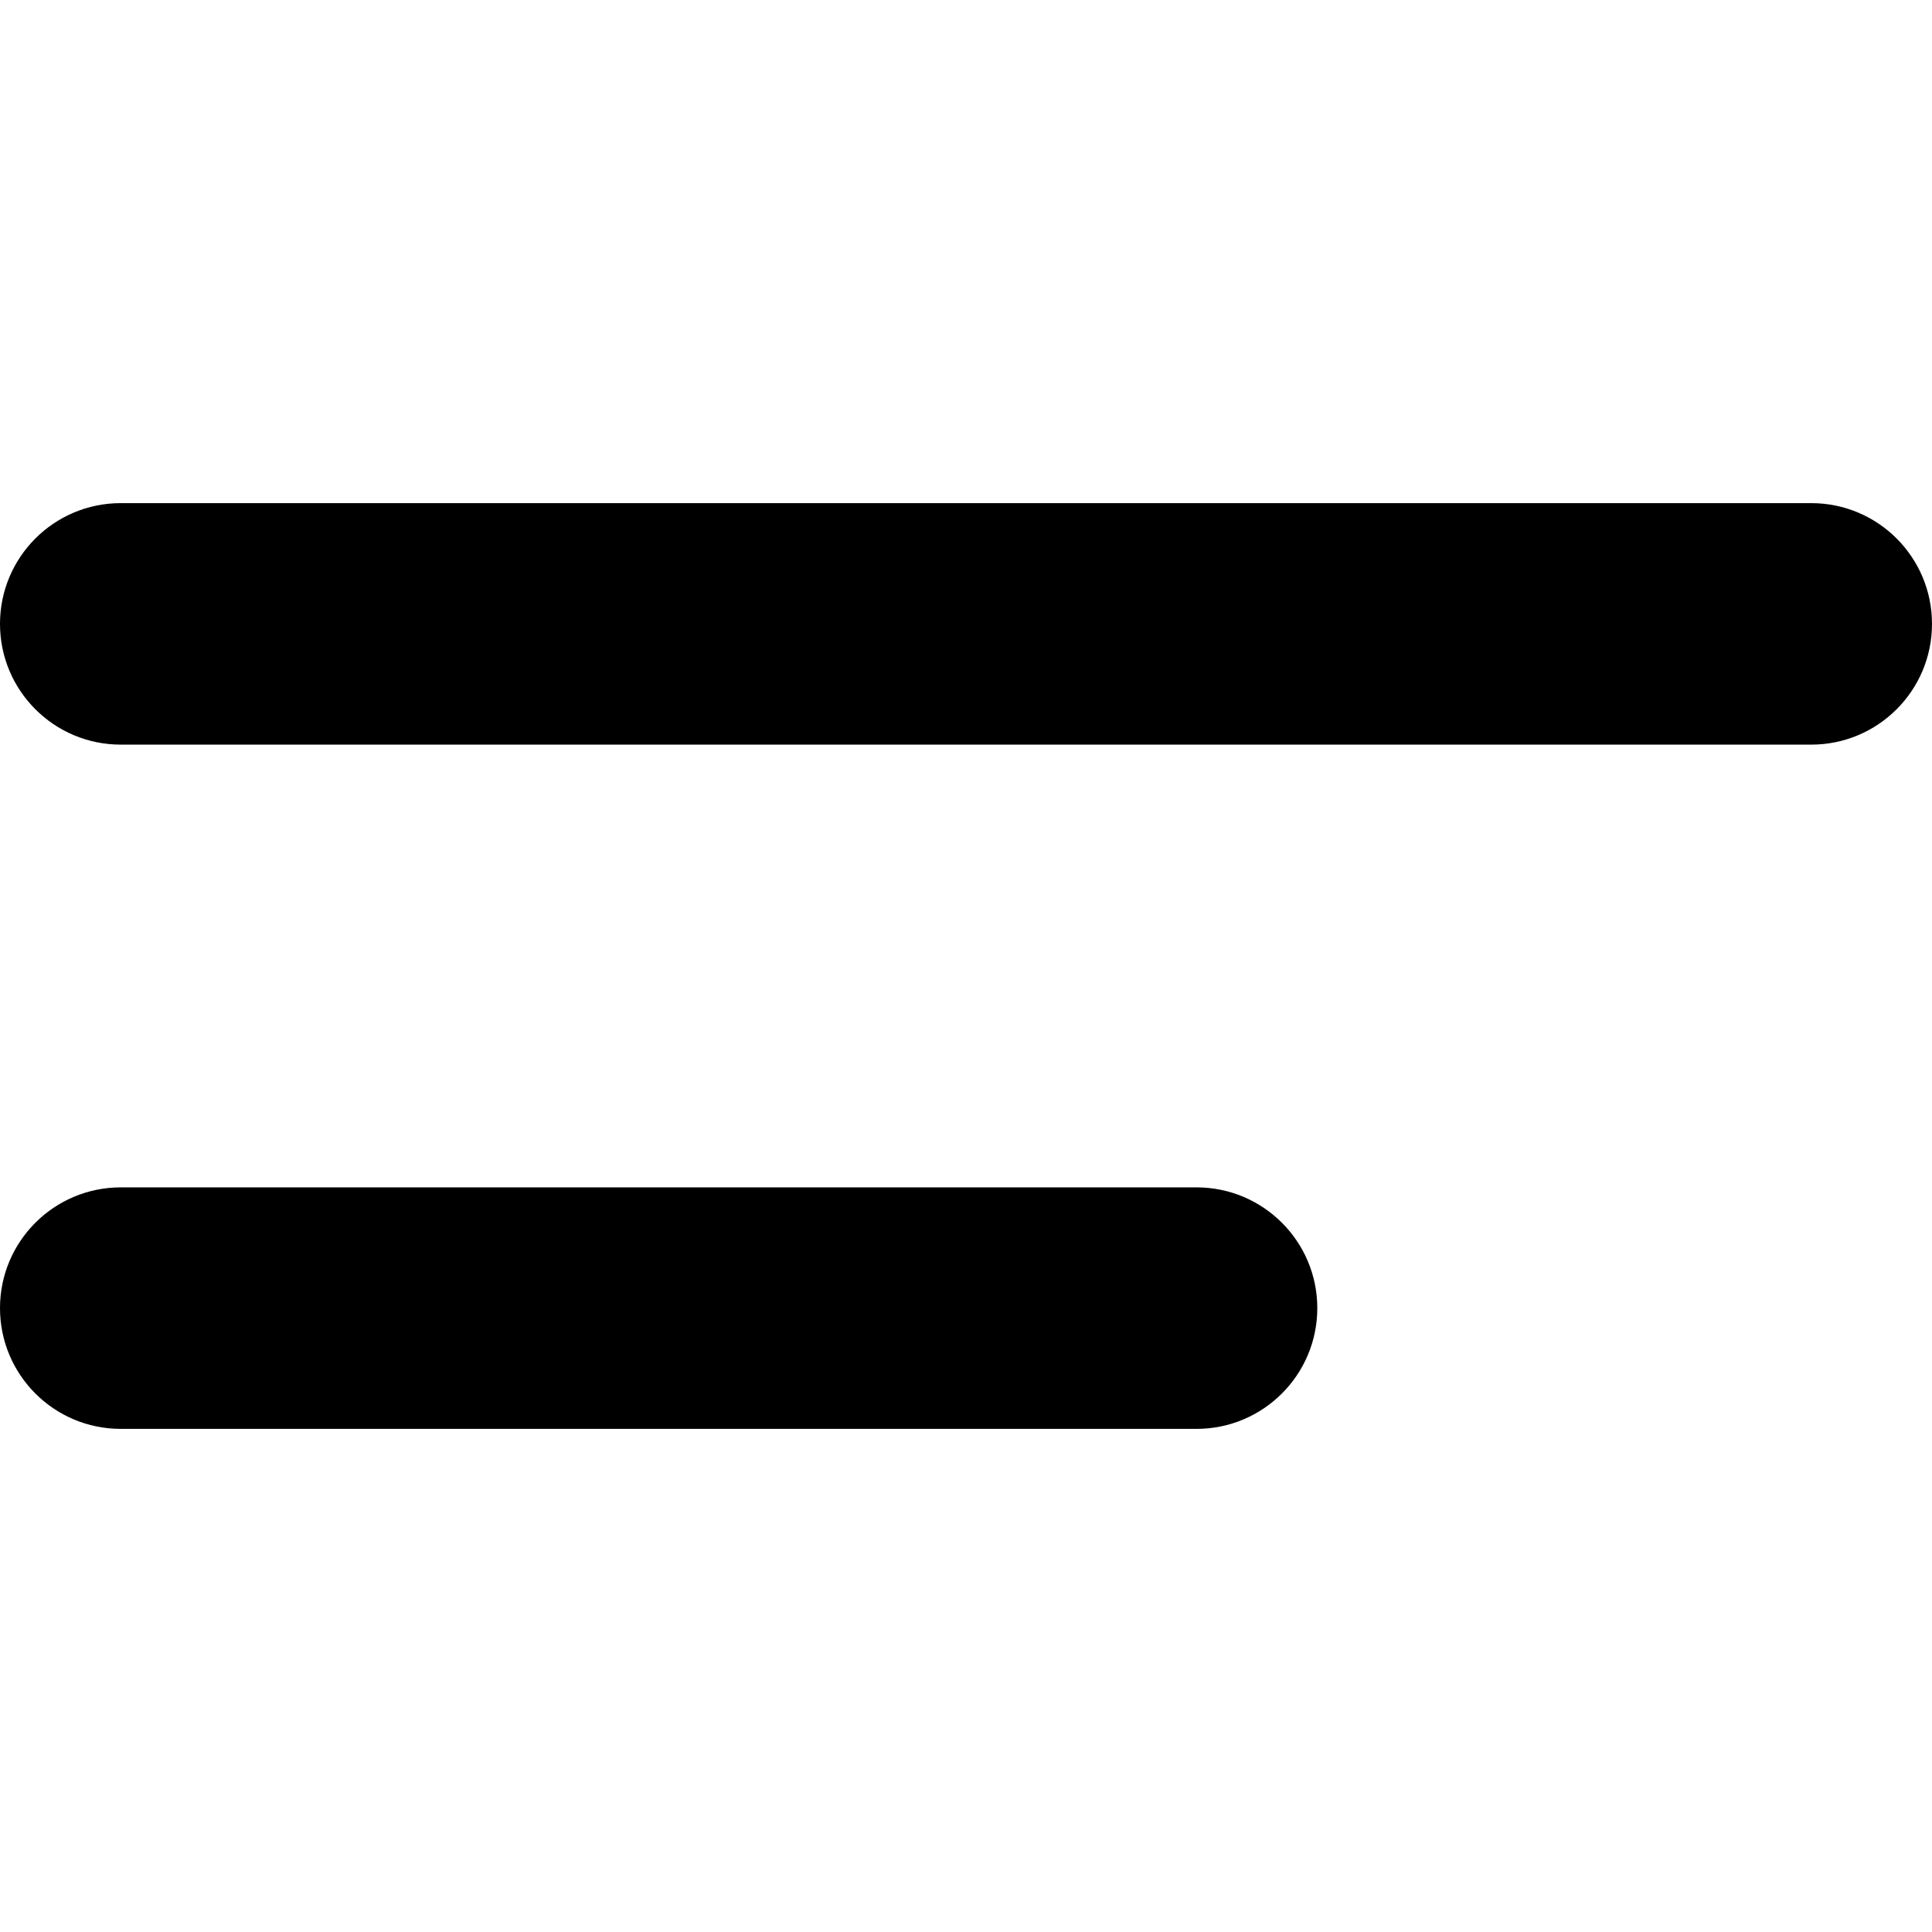 <svg width="24" height="24" viewBox="0 0 24 24" fill="none" xmlns="http://www.w3.org/2000/svg">
<path d="M14.864 14.75C15.692 14.75 16.364 15.422 16.364 16.25C16.364 17.078 15.692 17.75 14.864 17.75H1.5C0.671 17.75 -0 17.078 -0 16.25C-0 15.422 0.671 14.75 1.5 14.75H14.864Z" fill="black"/>
<path d="M22.5 6.25C23.329 6.25 24 6.922 24 7.75C24 8.578 23.329 9.25 22.5 9.25H1.5C0.671 9.25 -0 8.578 -0 7.75C-0 6.922 0.671 6.25 1.5 6.25H22.5Z" fill="black"/>
</svg>
